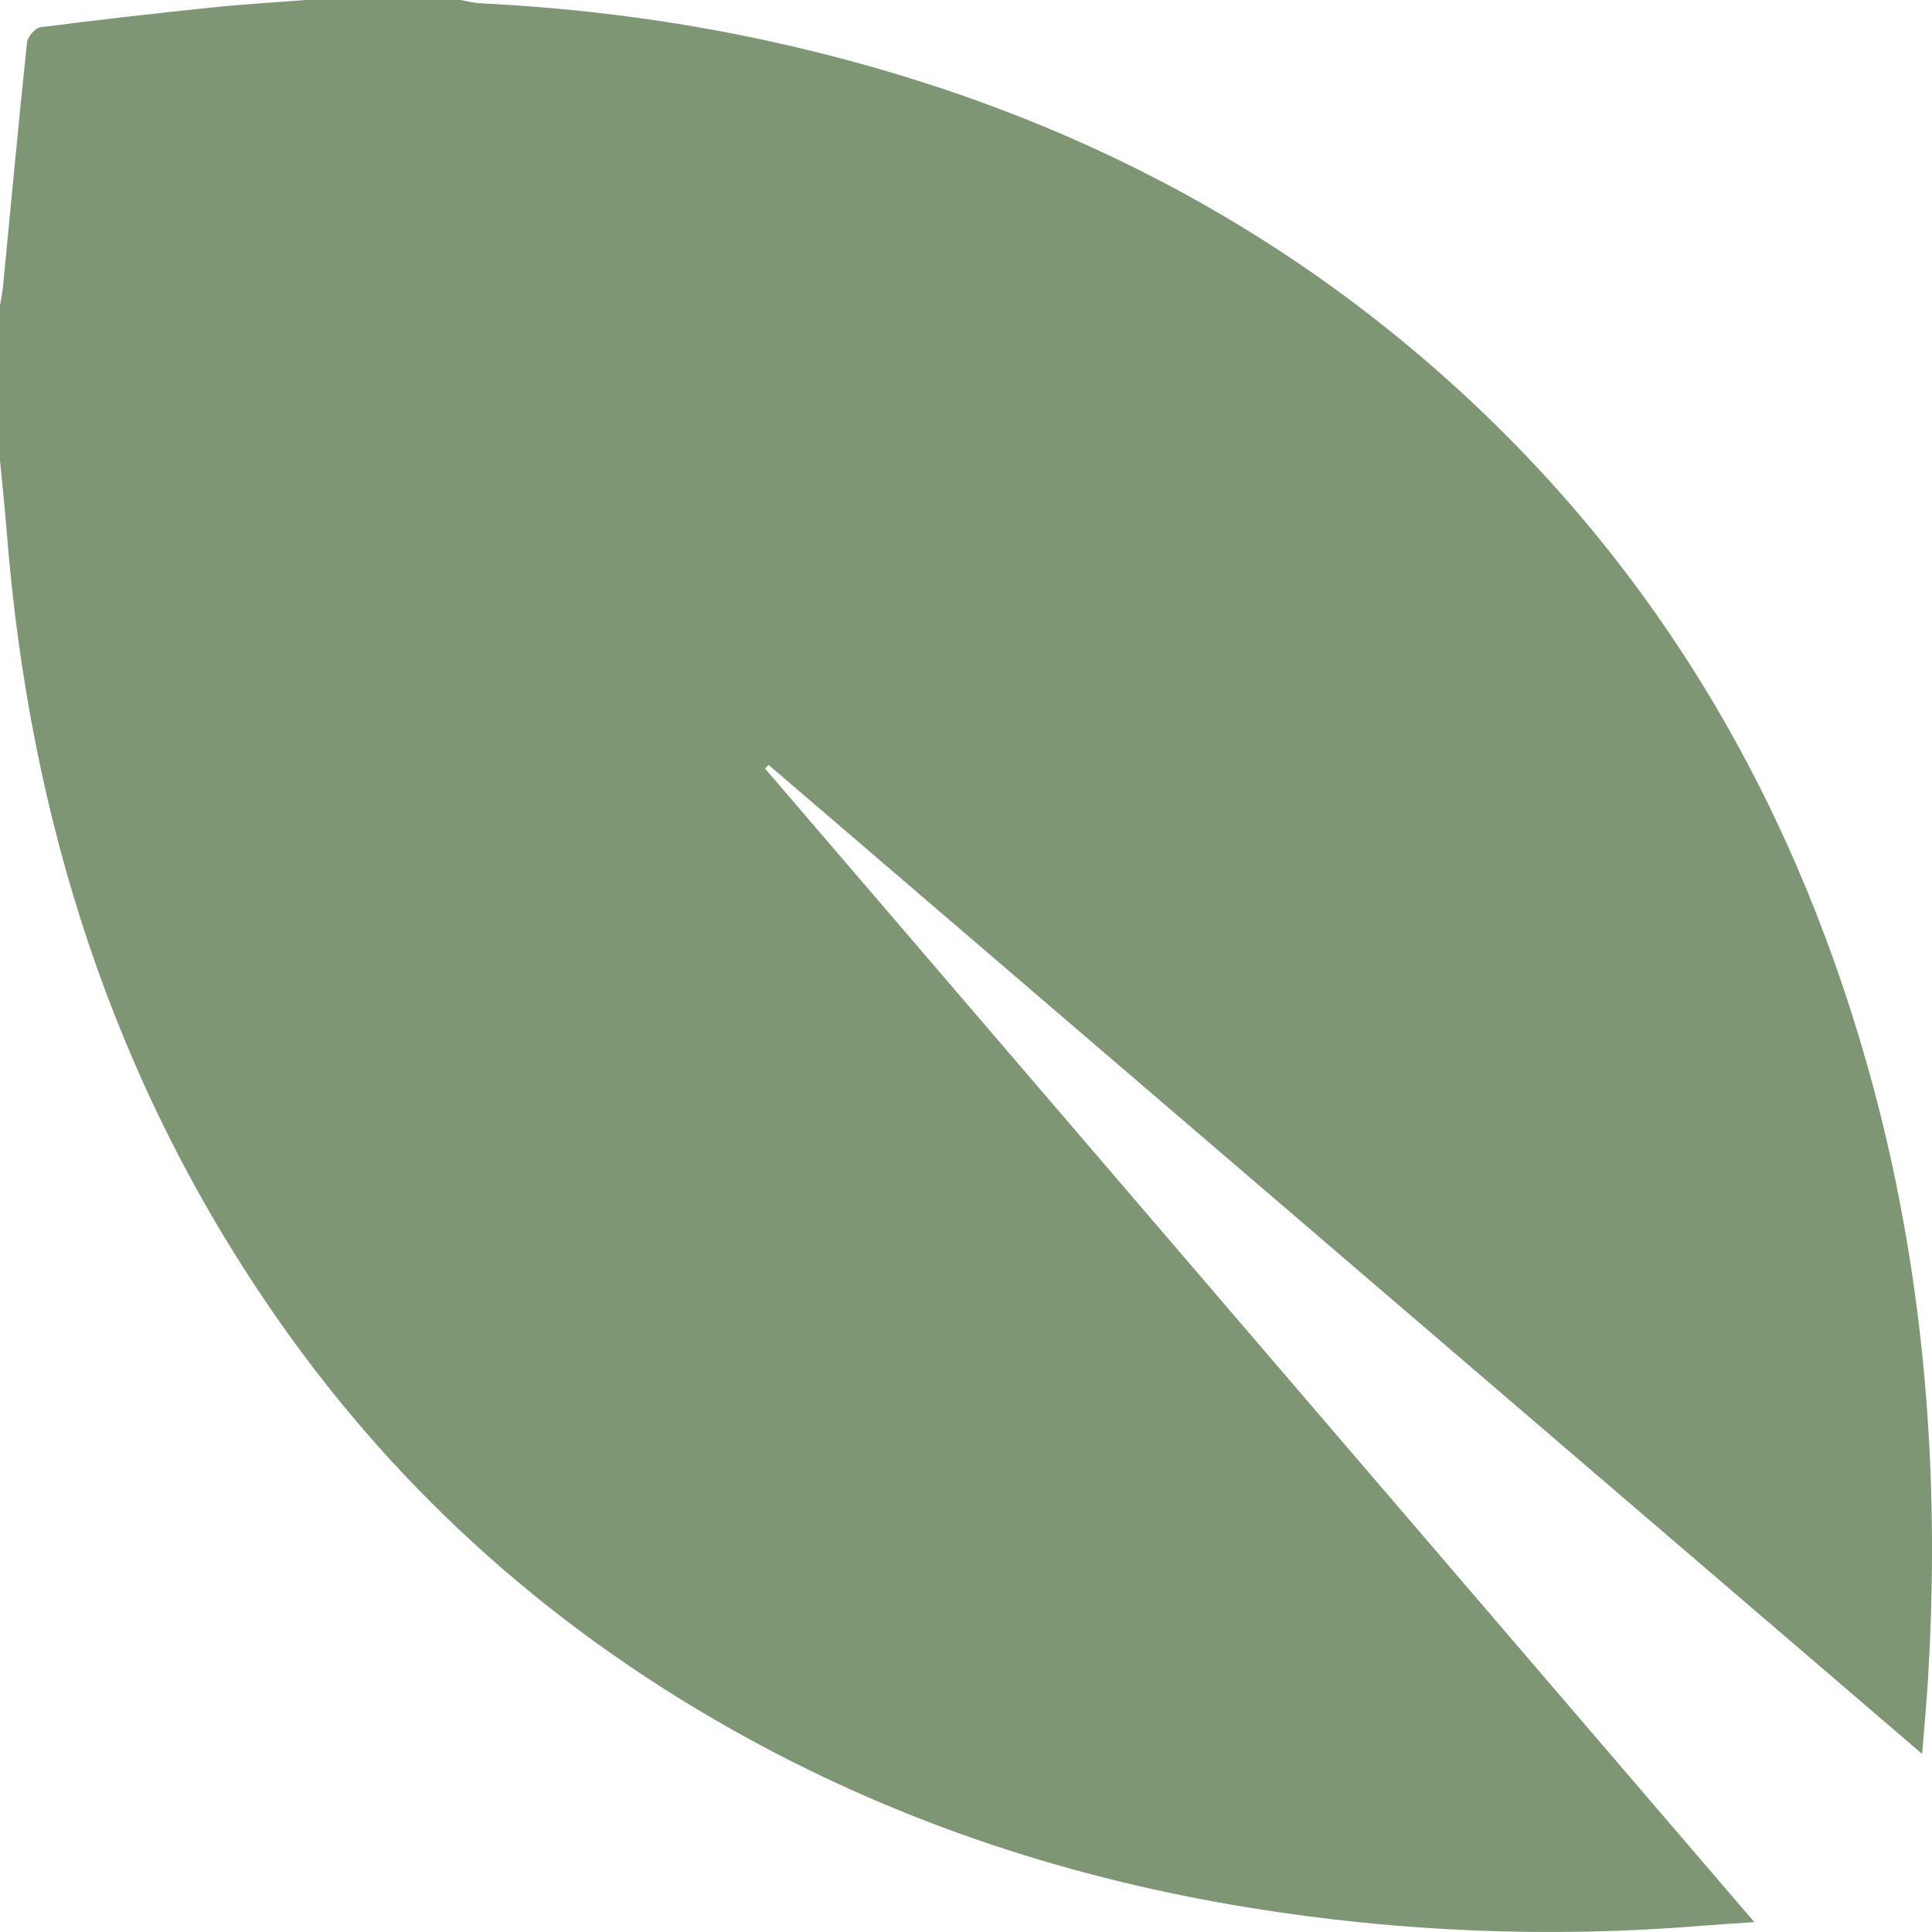 <svg width="214" height="214" viewBox="0 0 214 214" fill="none" xmlns="http://www.w3.org/2000/svg">
<path d="M33.857 0C39.567 0 45.284 0 50.993 0C51.737 0.129 52.482 0.329 53.233 0.365C64.731 0.93 76.093 2.44 87.312 5.029C113.442 11.053 137.082 22.143 157.559 39.635C182.122 60.619 198.078 87.082 206.829 117.982C213.153 140.296 214.971 163.119 213.54 186.227C213.382 188.767 213.139 191.307 212.91 194.276C170.095 157.567 127.609 121.144 85.13 84.722C85.001 84.858 84.872 84.993 84.743 85.129C121.162 127.605 157.588 170.073 194.322 212.906C192.089 213.063 190.308 213.163 188.533 213.306C171.726 214.687 154.976 214 138.348 211.303C118.844 208.134 100.262 202.088 82.876 192.573C61.998 181.155 44.561 165.816 30.917 146.335C12.564 120.15 3.27 90.76 0.758 59.059C0.544 56.369 0.258 53.679 0 50.989V33.854C0.107 33.182 0.258 32.509 0.322 31.83C1.202 22.787 2.039 13.736 2.991 4.7C3.055 4.071 3.907 3.091 4.493 3.019C10.825 2.196 17.165 1.488 23.518 0.823C26.953 0.465 30.409 0.272 33.857 0Z" fill="#7E9674"/>
</svg>
